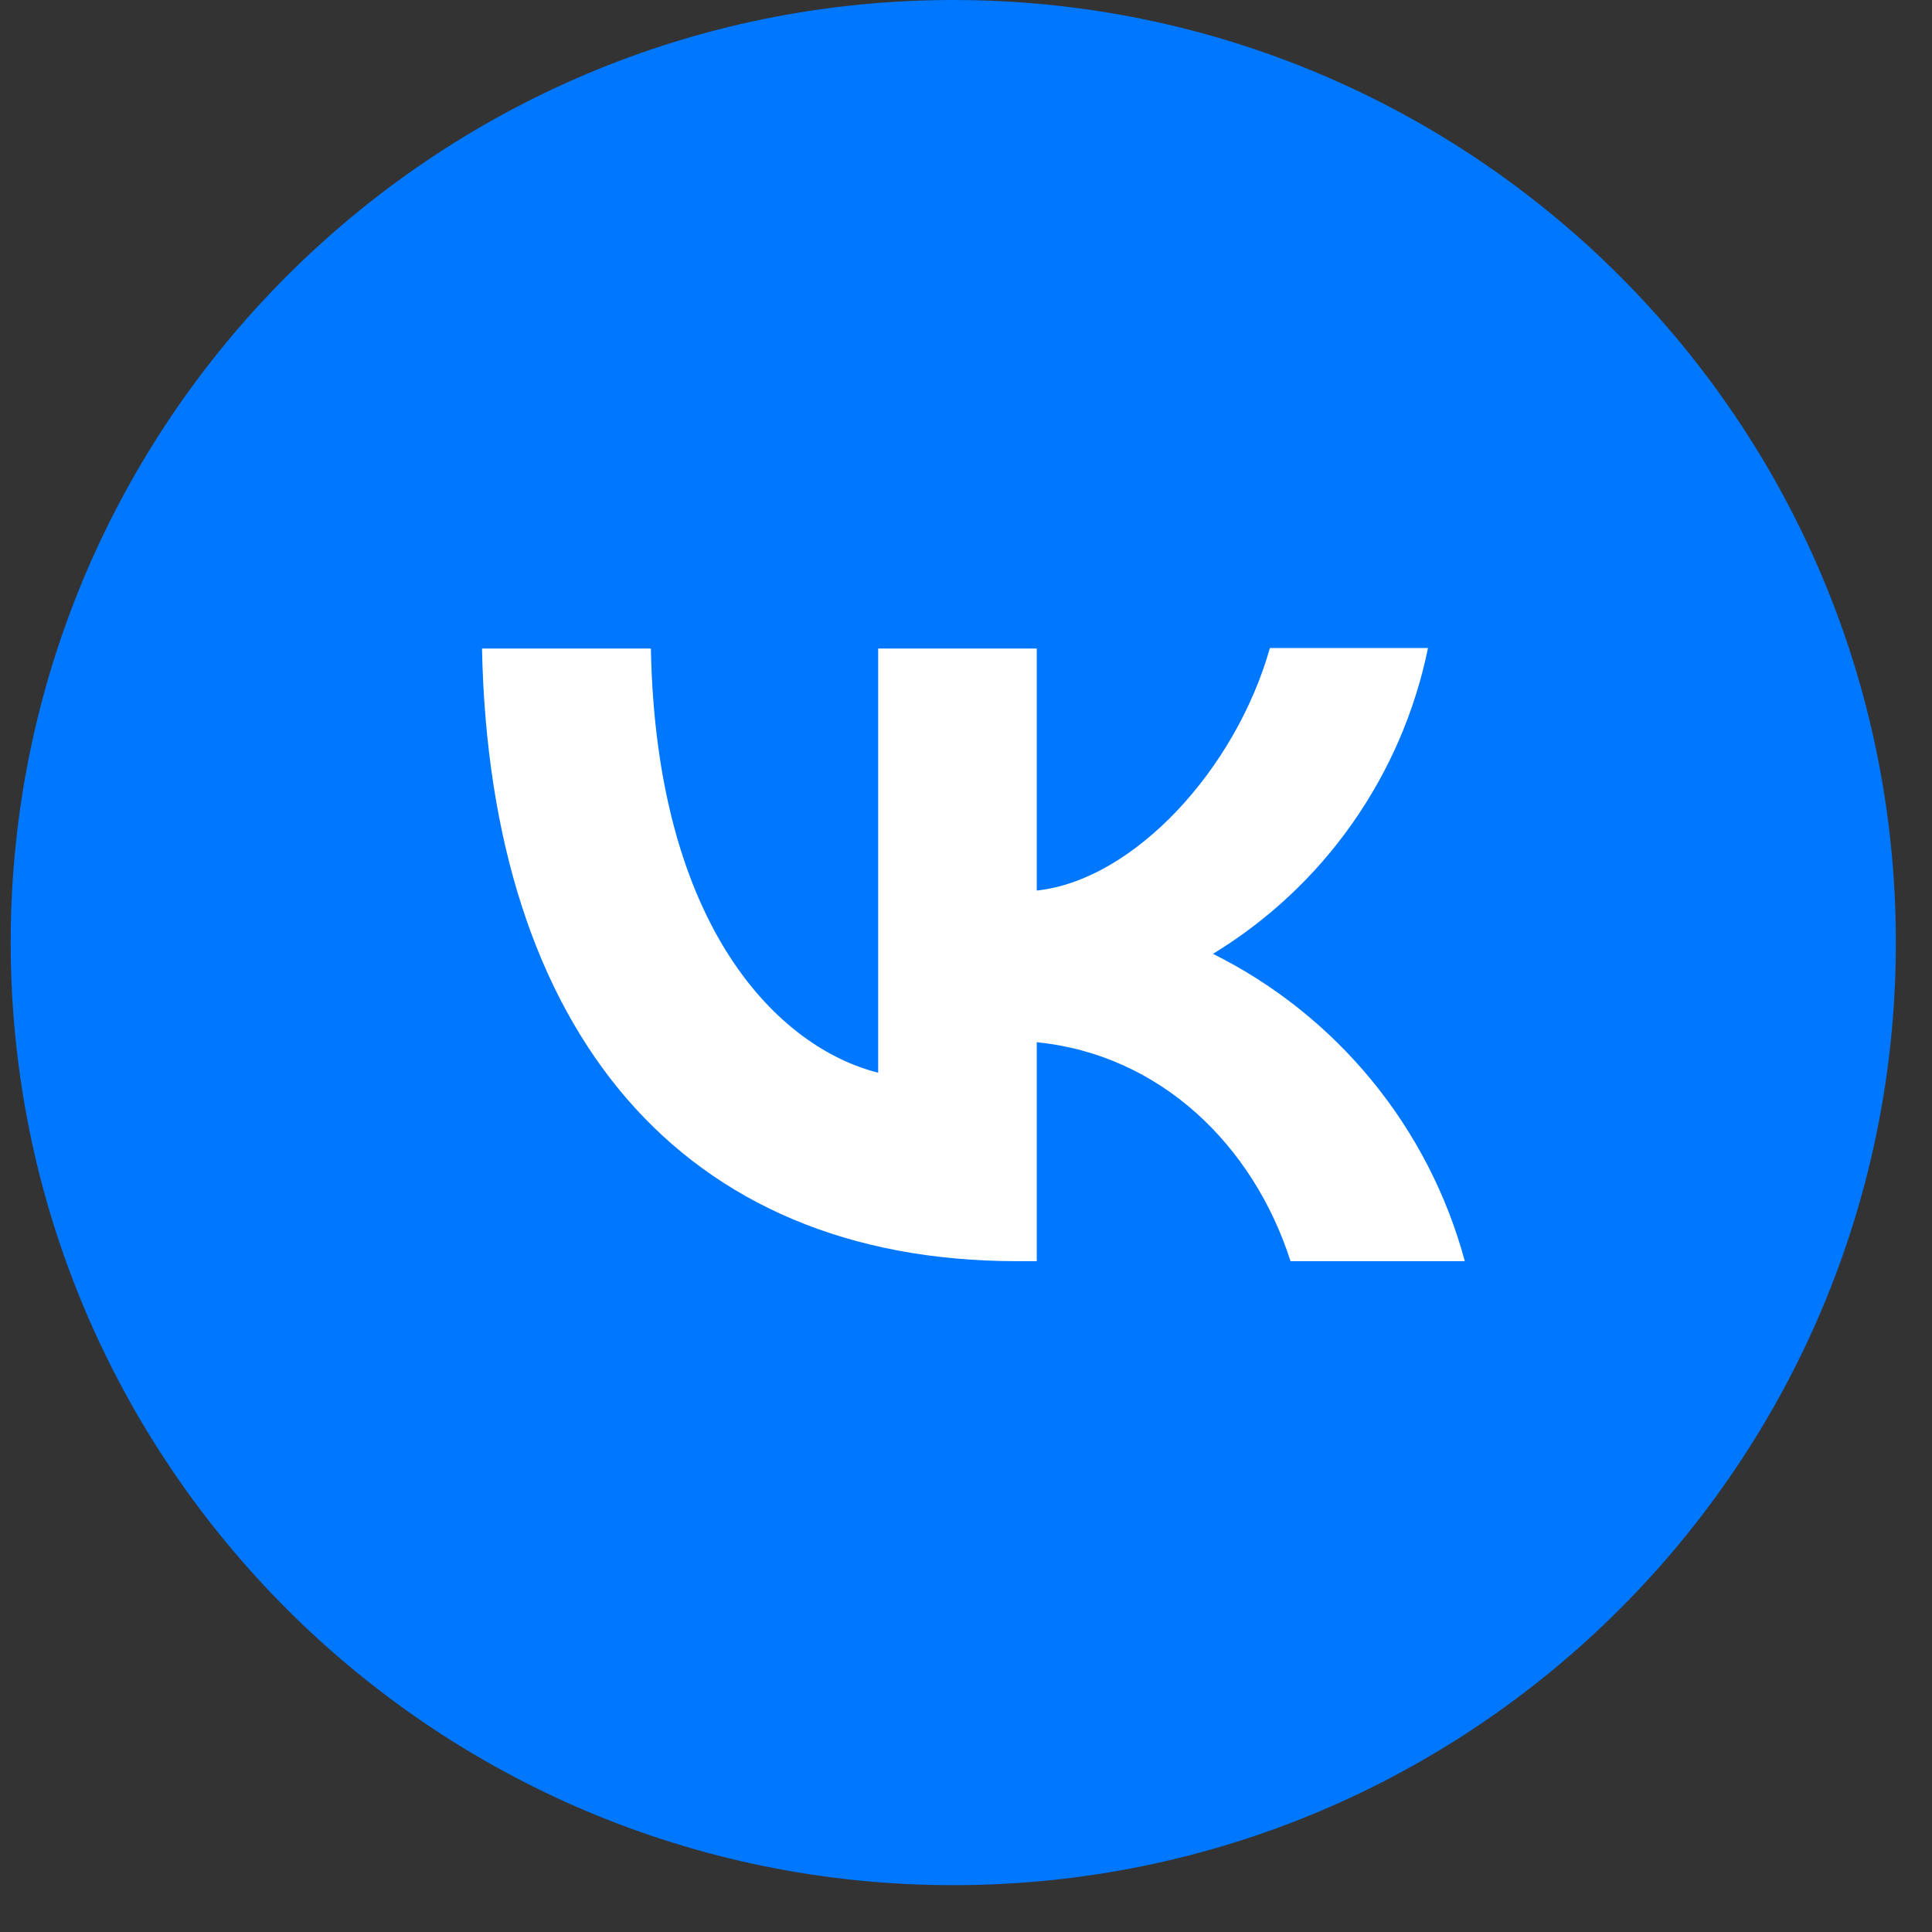<svg width="37" height="37" viewBox="0 0 37 37" fill="none" xmlns="http://www.w3.org/2000/svg">
<rect x="0" y="0" width="37" height="37" fill="#333333" stroke="none"/>
<path d="M36.308 18.051C36.308 8.082 28.226 0 18.256 0C8.287 0 0.205 8.082 0.205 18.051C0.205 28.021 8.287 36.103 18.256 36.103C28.226 36.103 36.308 28.021 36.308 18.051Z" fill="#0077FF"/>
<path d="M19.479 24.153C13.048 24.153 9.381 19.753 9.231 12.42H12.465C12.568 17.797 14.938 20.073 16.818 20.543V12.42H19.855V17.055C21.707 16.857 23.662 14.742 24.32 12.41H27.348C27.101 13.617 26.608 14.76 25.899 15.768C25.191 16.776 24.282 17.627 23.23 18.267C24.404 18.852 25.441 19.679 26.272 20.693C27.104 21.707 27.711 22.887 28.053 24.153H24.715C24.001 21.925 22.215 20.195 19.855 19.96V24.153H19.488H19.479Z" fill="white"/>
</svg>
